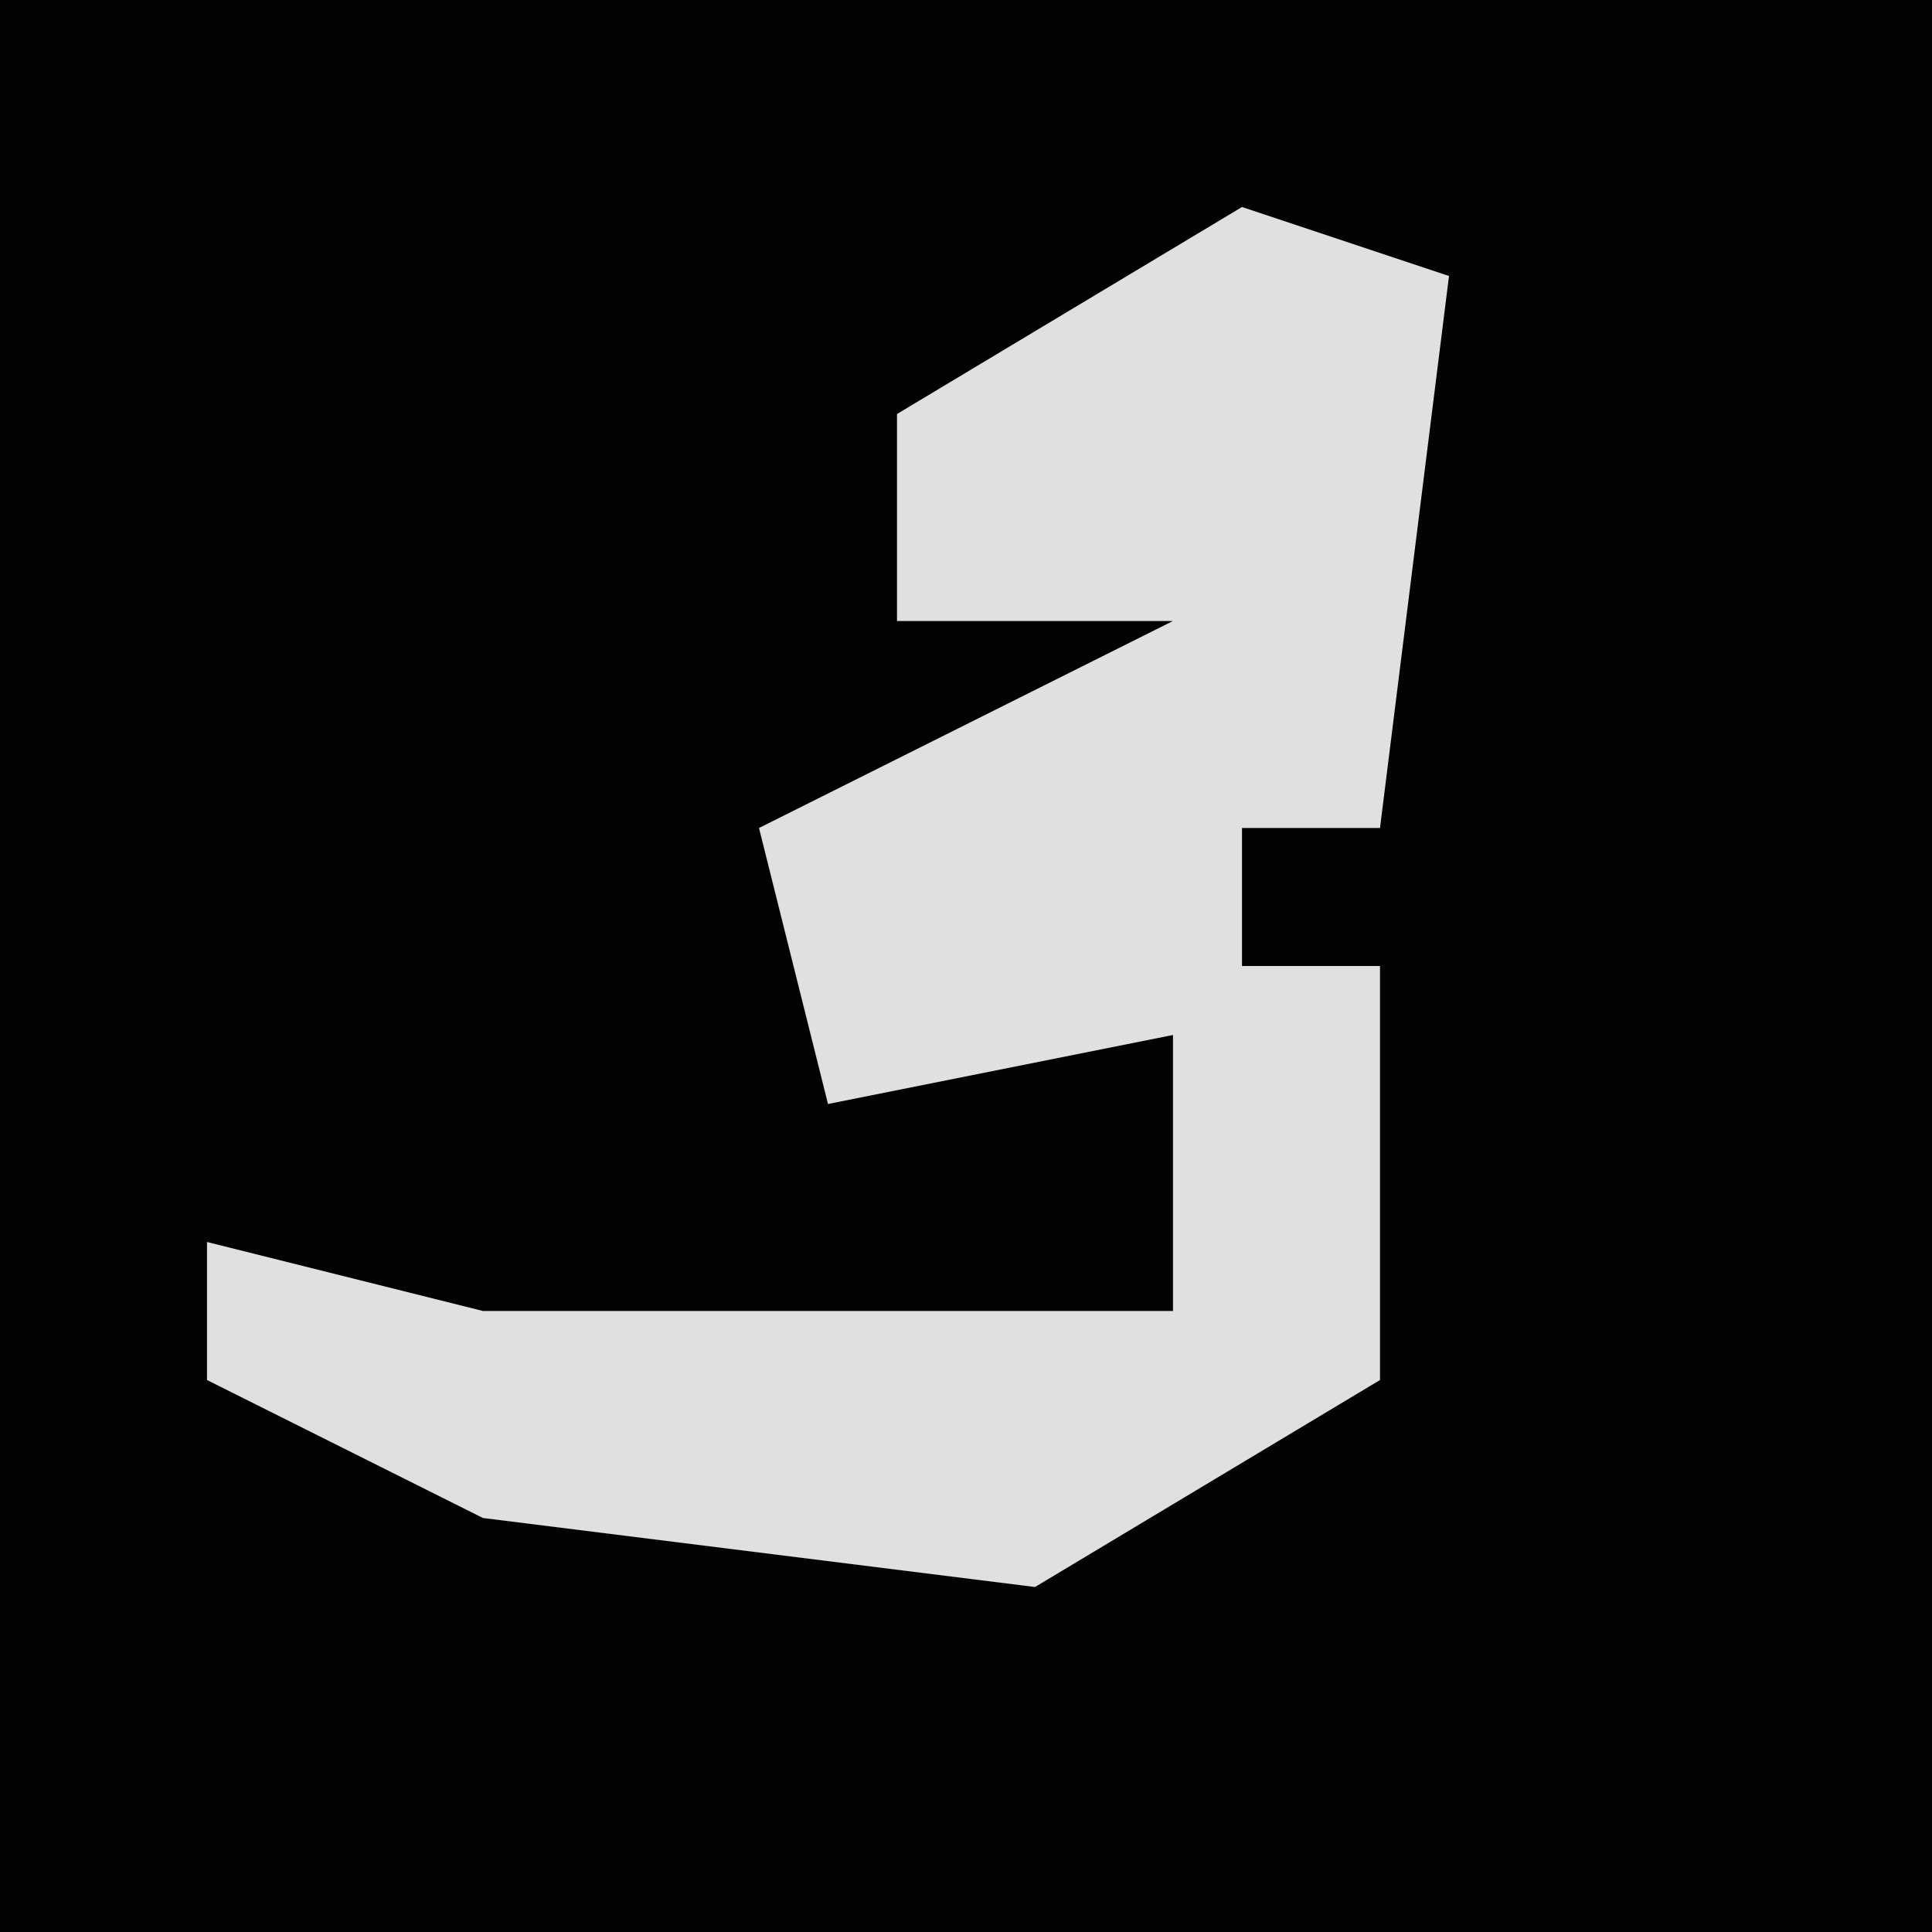 <?xml version="1.0" encoding="UTF-8"?>
<svg version="1.1" xmlns="http://www.w3.org/2000/svg" width="28" height="28">
<path d="M0,0 L28,0 L28,28 L0,28 Z " fill="#030303" transform="translate(0,0)"/>
<path d="M0,0 L3,1 L2,9 L0,9 L0,11 L2,11 L2,17 L-3,20 L-11,19 L-15,17 L-15,15 L-11,16 L-1,16 L-1,12 L-6,13 L-7,9 L-1,6 L-5,6 L-5,3 Z " fill="#E0E0E0" transform="translate(18,3)"/>
</svg>
